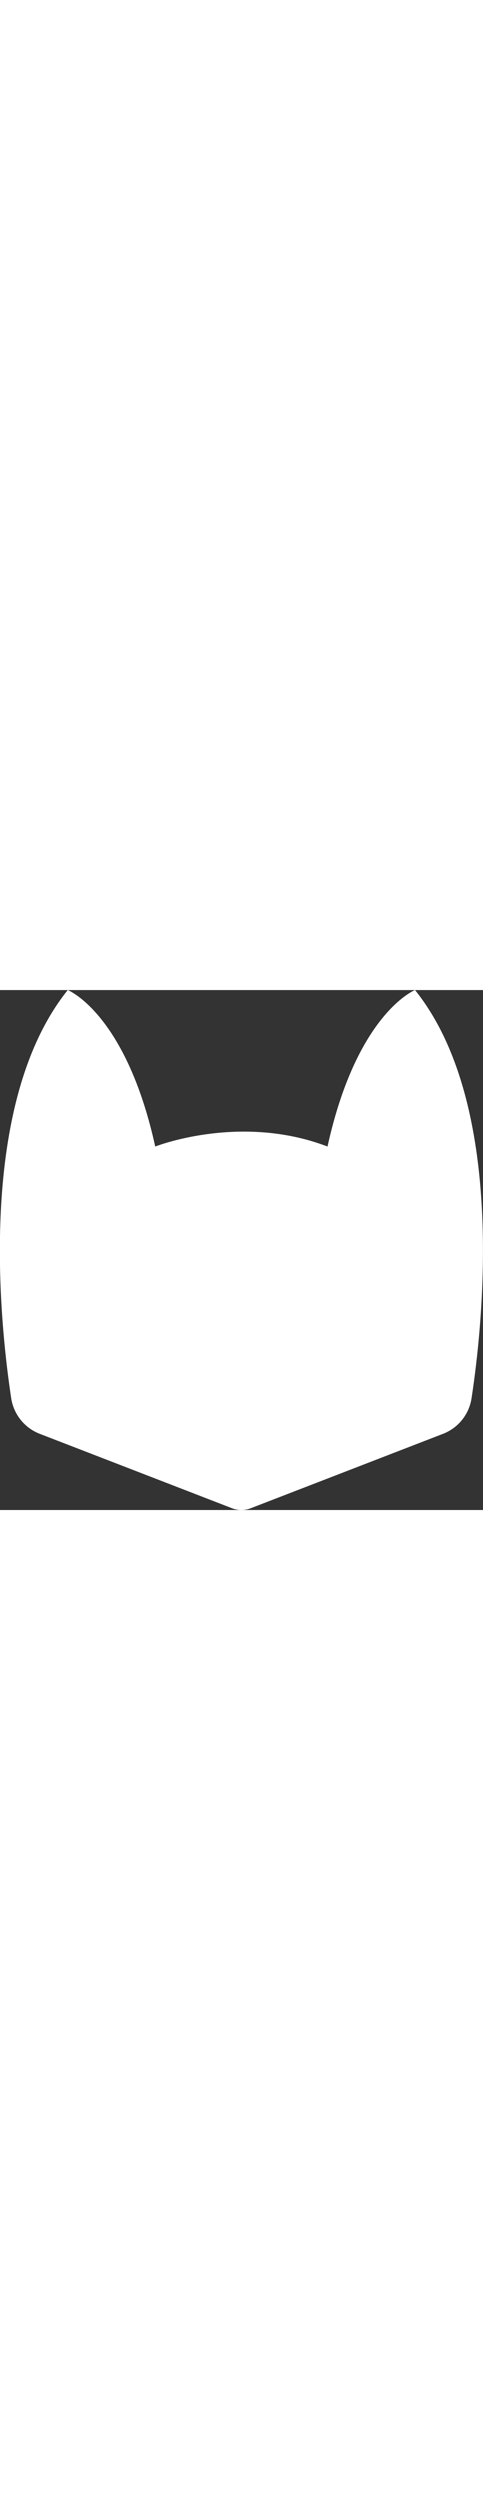 <svg
        id="logo"
        data-name="Capa 1"
        xmlns="http://www.w3.org/2000/svg"
        viewBox="0 0 192.33 206.87"
        width="40px"
        fill="#ffffff"
      >
        <rect x="0" y="0" width="192.33" height="206.87" fill="#333333" stroke="none"/>
        <defs>
          <style>.cls-1</style>
        </defs>
        <title>Gato-svg</title>
        <path
          class="cls-1"
          d="M2396,2592.37a18.09,18.09,0,0,1-11.36,14.17l-34.49,13.34-42.11,16.28a10.21,10.21,0,0,1-7.38,0l-46.15-17.85-30.45-11.77a18.12,18.12,0,0,1-11.37-14.17c-4.54-30-13.83-117.08,22.52-162.39,0,0,23.14,9.15,34.83,62.26,0,0,33.78-13.36,68.61,0,11.7-53.11,34.84-62.26,34.84-62.26C2409.87,2475.29,2400.59,2562.37,2396,2592.37Z"
          transform="translate(-2208.23 -2429.98)"
        />
      </svg>
